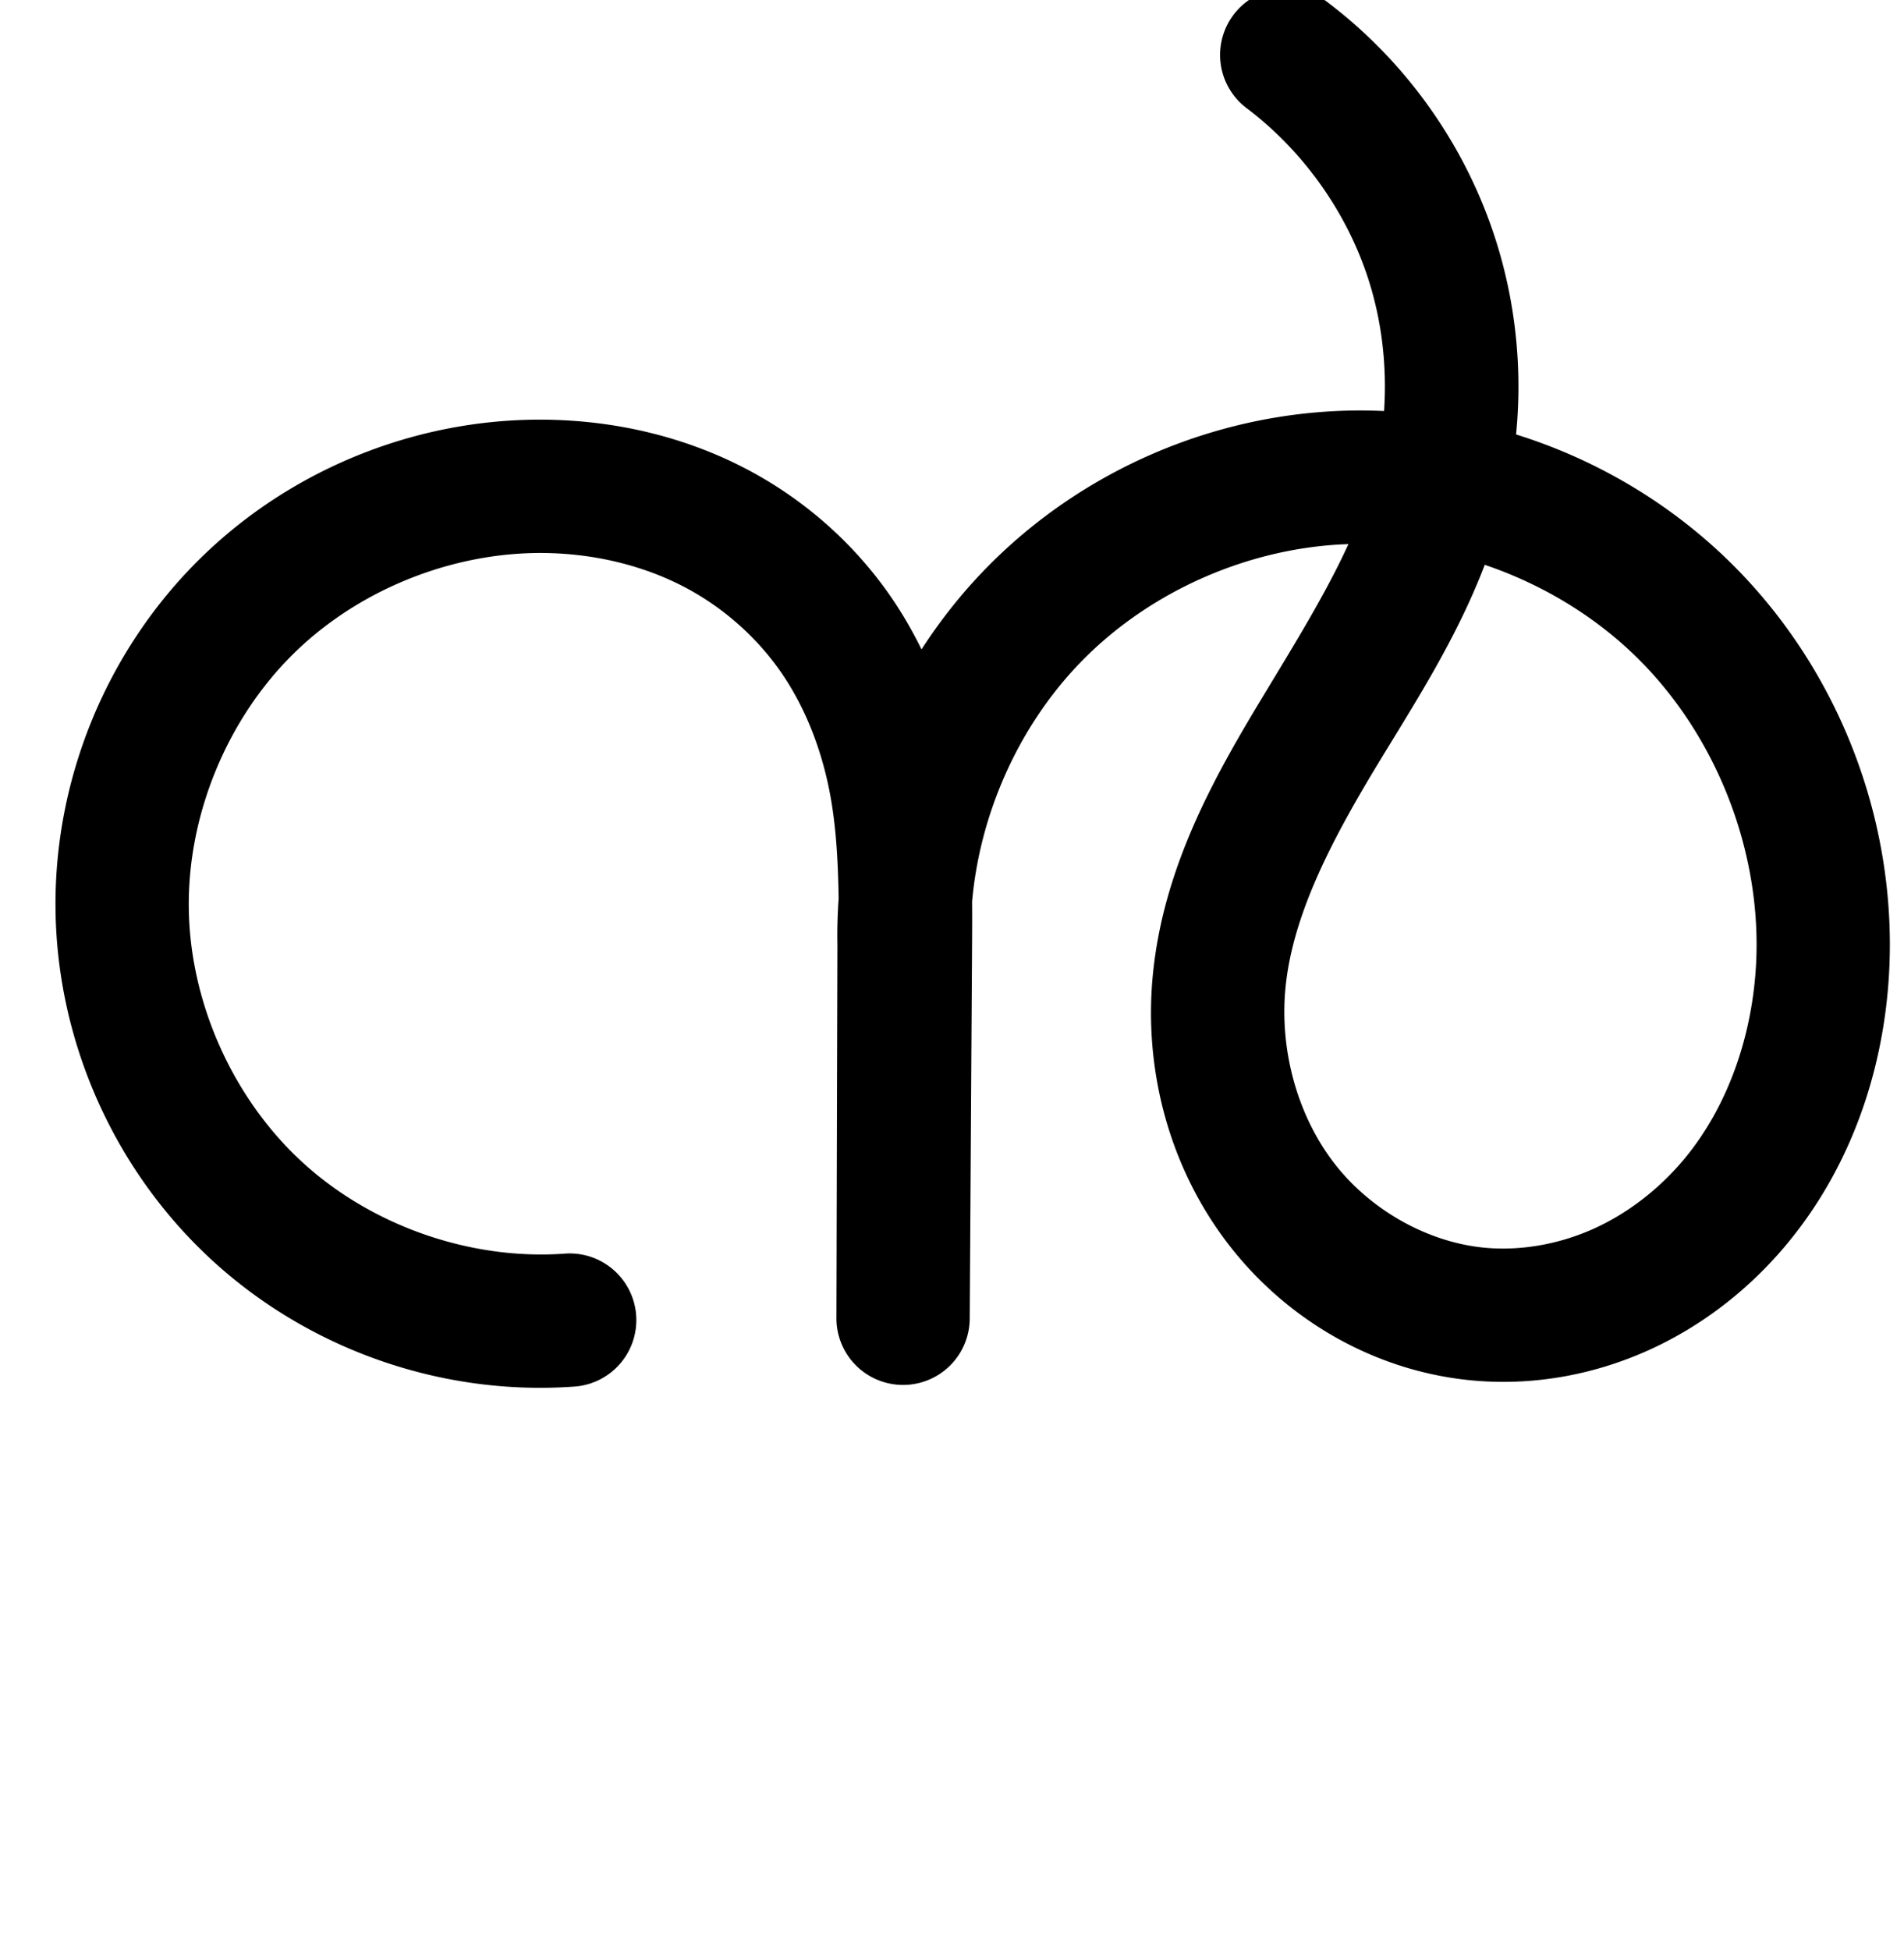 <?xml version="1.0" encoding="UTF-8" standalone="no"?>
<!-- Created with Inkscape (http://www.inkscape.org/) -->

<svg
   xmlns:dc="http://purl.org/dc/elements/1.1/"
   xmlns:cc="http://creativecommons.org/ns#"
   xmlns:rdf="http://www.w3.org/1999/02/22-rdf-syntax-ns#"
   xmlns:svg="http://www.w3.org/2000/svg"
   xmlns="http://www.w3.org/2000/svg"
   xmlns:sodipodi="http://sodipodi.sourceforge.net/DTD/sodipodi-0.dtd"
   xmlns:inkscape="http://www.inkscape.org/namespaces/inkscape"
   width="2000"
   height="2048"
   id="svg2992"
   version="1.1"
   inkscape:version="0.91pre3 r13670"
   sodipodi:docname="ന്‍.svg">
  <defs
     id="defs5498">
    <inkscape:path-effect
       effect="spiro"
       id="path-effect3846"
       is_visible="true" />
    <inkscape:path-effect
       effect="spiro"
       id="path-effect3801"
       is_visible="true" />
    <inkscape:path-effect
       is_visible="true"
       id="path-effect3846-9"
       effect="spiro" />
    <inkscape:path-effect
       is_visible="true"
       id="path-effect3801-6"
       effect="spiro" />
    <inkscape:path-effect
       effect="spiro"
       id="path-effect4372-5-0-5"
       is_visible="true" />
    <inkscape:path-effect
       effect="spiro"
       id="path-effect4372-5-0-5-7"
       is_visible="true" />
    <inkscape:path-effect
       effect="spiro"
       id="path-effect4372-5-0-5-7-0"
       is_visible="true" />
  </defs>
  <sodipodi:namedview
     inkscape:window-height="853"
     inkscape:window-width="1600"
     inkscape:pageshadow="2"
     inkscape:pageopacity="0.0"
     borderopacity="1.0"
     bordercolor="#666666"
     pagecolor="#ffffff"
     id="base"
     showgrid="true"
     showguides="true"
     inkscape:guide-bbox="true"
     inkscape:zoom="0.227"
     inkscape:cx="380.52479"
     inkscape:cy="1274.5478"
     inkscape:window-x="1598"
     inkscape:window-y="-3"
     inkscape:current-layer="layer1"
     inkscape:window-maximized="1"
     inkscape:snap-grids="false"
     inkscape:snap-to-guides="false">
    <sodipodi:guide
       orientation="horizontal"
       position="0,600"
       id="guide5596" />
    <inkscape:grid
       type="xygrid"
       id="grid3769"
       empspacing="3"
       visible="true"
       enabled="true"
       snapvisiblegridlinesonly="true"
       spacingx="4px"
       units="px"
       dotted="true"
       spacingy="4px" />
    <sodipodi:guide
       orientation="0,1"
       position="-1040,1600"
       id="guide2985" />
  </sodipodi:namedview>
  <g
     inkscape:label="Layer 1"
     inkscape:groupmode="layer"
     id="layer1"
     transform="translate(0,1048)">
    <path
       style="color:#000000;font-style:normal;font-variant:normal;font-weight:normal;font-stretch:normal;font-size:medium;line-height:normal;font-family:sans-serif;text-indent:0;text-align:start;text-decoration:none;text-decoration-line:none;text-decoration-style:solid;text-decoration-color:#000000;letter-spacing:normal;word-spacing:normal;text-transform:none;direction:ltr;block-progression:tb;writing-mode:lr-tb;baseline-shift:baseline;text-anchor:start;white-space:normal;clip-rule:nonzero;display:inline;overflow:visible;visibility:visible;opacity:1;isolation:auto;mix-blend-mode:normal;color-interpolation:sRGB;color-interpolation-filters:linearRGB;solid-color:#000000;solid-opacity:1;fill:#000000;fill-opacity:1;fill-rule:evenodd;stroke:none;stroke-width:140;stroke-linecap:round;stroke-linejoin:round;stroke-miterlimit:4;stroke-dasharray:none;stroke-dashoffset:0;stroke-opacity:1;color-rendering:auto;image-rendering:auto;shape-rendering:auto;text-rendering:auto;enable-background:accumulate"
       d="m 1349.025,-1060.27 a 70.007,70.007 0 0 0 -38.914,126.334 c 57.173,43.355 101.74,104.906 125.086,172.754 15.863,46.102 21.972,95.919 18.645,144.889 -9.489,-0.437 -19,-0.646 -28.527,-0.58 -146.232,1.013 -288.659,61.827 -390.524,166.748 -25.104,25.857 -47.426,54.116 -66.811,84.182 -10.026,-20.425 -21.536,-40.291 -34.93,-59.221 -39.62,-55.998 -92.566,-101.52 -153.479,-132.549 -60.733,-30.938 -127.257,-46.644 -193.516,-49.168 -138.561,-5.278 -275.747,47.64 -374.871,144.602 C 112.061,-365.318 56.13,-229.334 58.35,-90.689 60.569,47.955 120.824,182.078 223.002,275.816 325.18,369.555 463.989,418.053 602.311,408.342 A 70.007,70.007 0 1 0 592.506,268.686 C 493.951,275.605 390.447,239.444 317.645,172.654 244.842,105.865 199.914,5.853 198.332,-92.932 c -1.582,-98.785 40.123,-200.182 110.75,-269.268 70.627,-69.086 172.92,-108.544 271.646,-104.783 47.608,1.813 94.498,13.233 135.299,34.018 40.622,20.693 76.542,51.639 102.736,88.662 26.192,37.02 43.949,81.966 52.975,129.457 6.524,34.328 8.61,71.434 9.172,110.594 -1.134,16.41 -1.63,32.89 -1.256,49.406 l -0.018,-1.768 -1.031,393.416 -0.002,0.184 0,0.254 a 70.007,70.007 0 0 0 139.998,0.621 l 0,-0.254 0,-0.1 2.469,-394.682 c 0.09,-14.329 0.161,-28.939 0.029,-43.789 8.22,-93.166 49.286,-184.847 114.135,-251.641 72.52,-74.696 177.022,-120.524 281.182,-123.945 -24.113,52.738 -57.264,106.037 -91.451,162.707 -49.894,82.707 -103.082,177.292 -114.01,289.859 -9.708,99.996 17.417,202.653 79.984,283.545 62.85,81.258 158.103,135.17 262.312,142.812 61.667,4.522 122.916,-7.327 178.135,-32.189 55.115,-24.816 103.157,-62.019 141.637,-106.953 77.019,-89.938 112.205,-206.111 112.121,-319.617 -0.109,-147.322 -59.075,-291.729 -163.107,-396.477 -64.038,-64.478 -143.448,-112.002 -229.524,-138.854 7.16,-72.342 -1.172,-145.955 -24.936,-215.018 -32.565,-94.641 -93.125,-178.28 -172.875,-238.756 a 70.007,70.007 0 0 0 -45.68,-14.781 z m 210.603,605.475 c 61.189,20.707 118.003,55.205 163.078,100.59 76.896,77.425 122.359,188.494 122.439,297.924 0.062,84.03 -26.989,168.348 -78.457,228.449 -25.764,30.085 -57.835,54.627 -92.779,70.361 -34.842,15.688 -73.582,22.922 -110.418,20.221 -61.262,-4.493 -123.152,-38.859 -161.811,-88.84 -38.942,-50.347 -57.705,-119.223 -51.381,-184.365 7.303,-75.221 46.979,-152.226 94.543,-231.07 38.856,-64.41 84.141,-133.066 114.785,-213.27 z"
       id="path4370-9-0-2-9"
       inkscape:connector-curvature="0" />
    <path
       style="fill:none;fill-rule:evenodd;stroke:#000000;stroke-width:140;stroke-linecap:round;stroke-linejoin:round;stroke-miterlimit:4;stroke-dasharray:none;stroke-opacity:1"
       d="m -1030.542,-977.111 c 68.461,51.915 121.026,124.511 148.981,205.755 27.955,81.244 31.19,170.814 9.169,253.863 -24.179,91.184 -76.923,171.633 -125.652,252.409 -48.729,80.776 -95.162,166.571 -104.277,260.465 -8.016,82.569 14.929,168.335 65.683,233.955 50.754,65.62 129.326,109.76 212.061,115.827 49.252,3.612 99.246,-5.931 144.276,-26.206 45.03,-20.275 85.087,-51.147 117.209,-88.657 64.244,-75.019 95.362,-175.266 95.289,-274.034 -0.095,-128.376 -52.309,-256.114 -142.773,-347.2 -90.464,-91.086 -218.201,-144.23 -346.575,-143.341 -126.813,0.879 -252.448,54.523 -340.785,145.51 -88.338,90.987 -138.246,218.153 -135.377,344.936 l -1.033,393.853 2.471,-395.037 c 0.356,-56.973 0.07,-114.33 -10.567,-170.302 -10.637,-55.973 -31.692,-110.307 -64.6,-156.818 -32.907,-46.51 -77.34,-84.745 -128.107,-110.606 -50.767,-25.861 -107.474,-39.423 -164.407,-41.592 -118.644,-4.519 -238.383,41.668 -323.259,124.691 -84.876,83.023 -133.694,201.714 -131.793,320.429 1.901,118.715 54.493,235.782 141.983,316.046 87.49,80.264 208.646,122.594 327.085,114.279"
       id="path4370-9-0-2-9-5"
       inkscape:path-effect="#path-effect4372-5-0-5-7-0"
       inkscape:original-d="m -1030.5419,-977.11123 c 0,0 165.44236,297.7605 158.14966,459.6184 -8.4329,187.1623 -253.25466,326.97996 -229.92906,512.874404 18.5359,147.722496 128.95806,344.479896 277.74446,349.782096 175.8077,6.2651 360.4531,-213.0162 356.7735,-388.896996 -4.8309,-230.911774 -258.391,-492.106904 -489.348,-490.541204 -227.85136,1.5446 -476.16226,490.445904 -476.16226,490.445904 l -1.0333,393.853196 2.471,-395.036796 c 1.3253,-209.452124 -177.5211,-545.555504 -367.6816,-479.318204 -275.6113,96.0017 14.016,875.4454 14.016,875.4454"
       inkscape:connector-curvature="0"
       sodipodi:nodetypes="caaaaasccac" />
  </g>
</svg>
